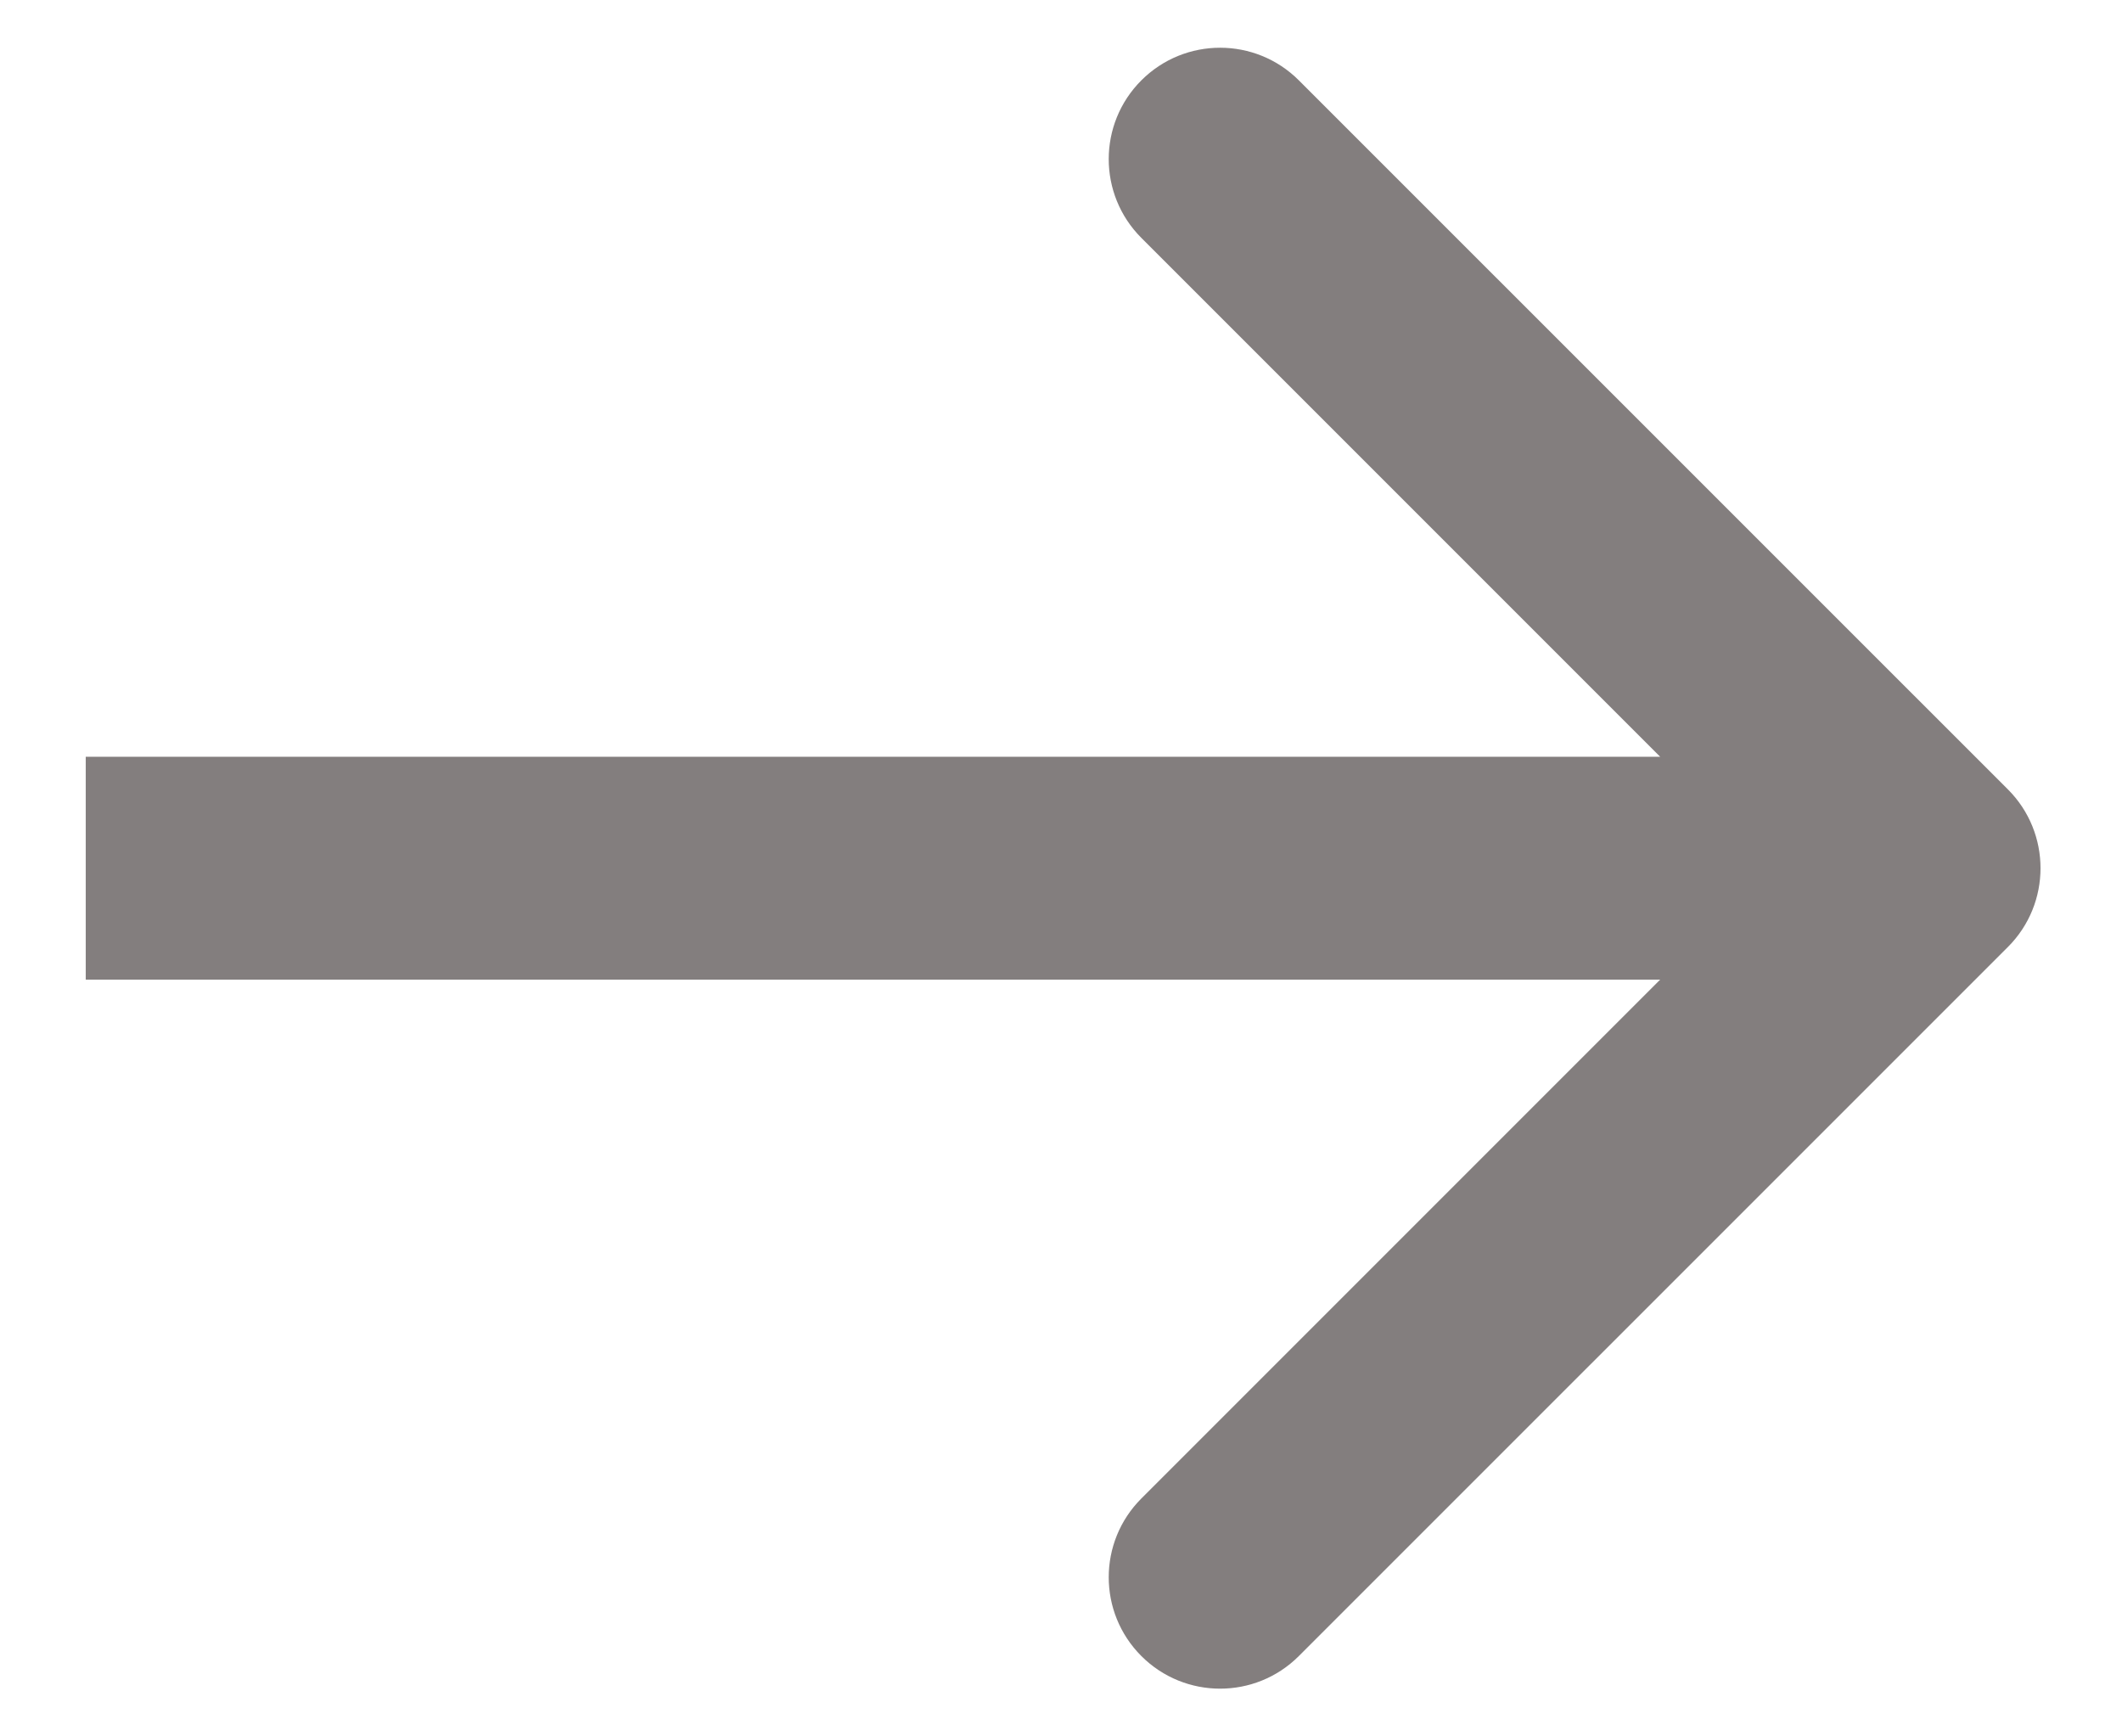 <svg width="22" height="18" viewBox="0 0 22 18" fill="none" xmlns="http://www.w3.org/2000/svg">
<path d="M20.817 9.817C21.268 9.366 21.268 8.634 20.817 8.183L13.466 0.833C13.015 0.382 12.284 0.382 11.833 0.833C11.382 1.284 11.382 2.015 11.833 2.466L18.367 9L11.833 15.534C11.382 15.985 11.382 16.716 11.833 17.167C12.284 17.618 13.015 17.618 13.466 17.167L20.817 9.817ZM0.889 10.155H20V7.845H0.889V10.155Z" fill="#837E7E"/>
</svg>
